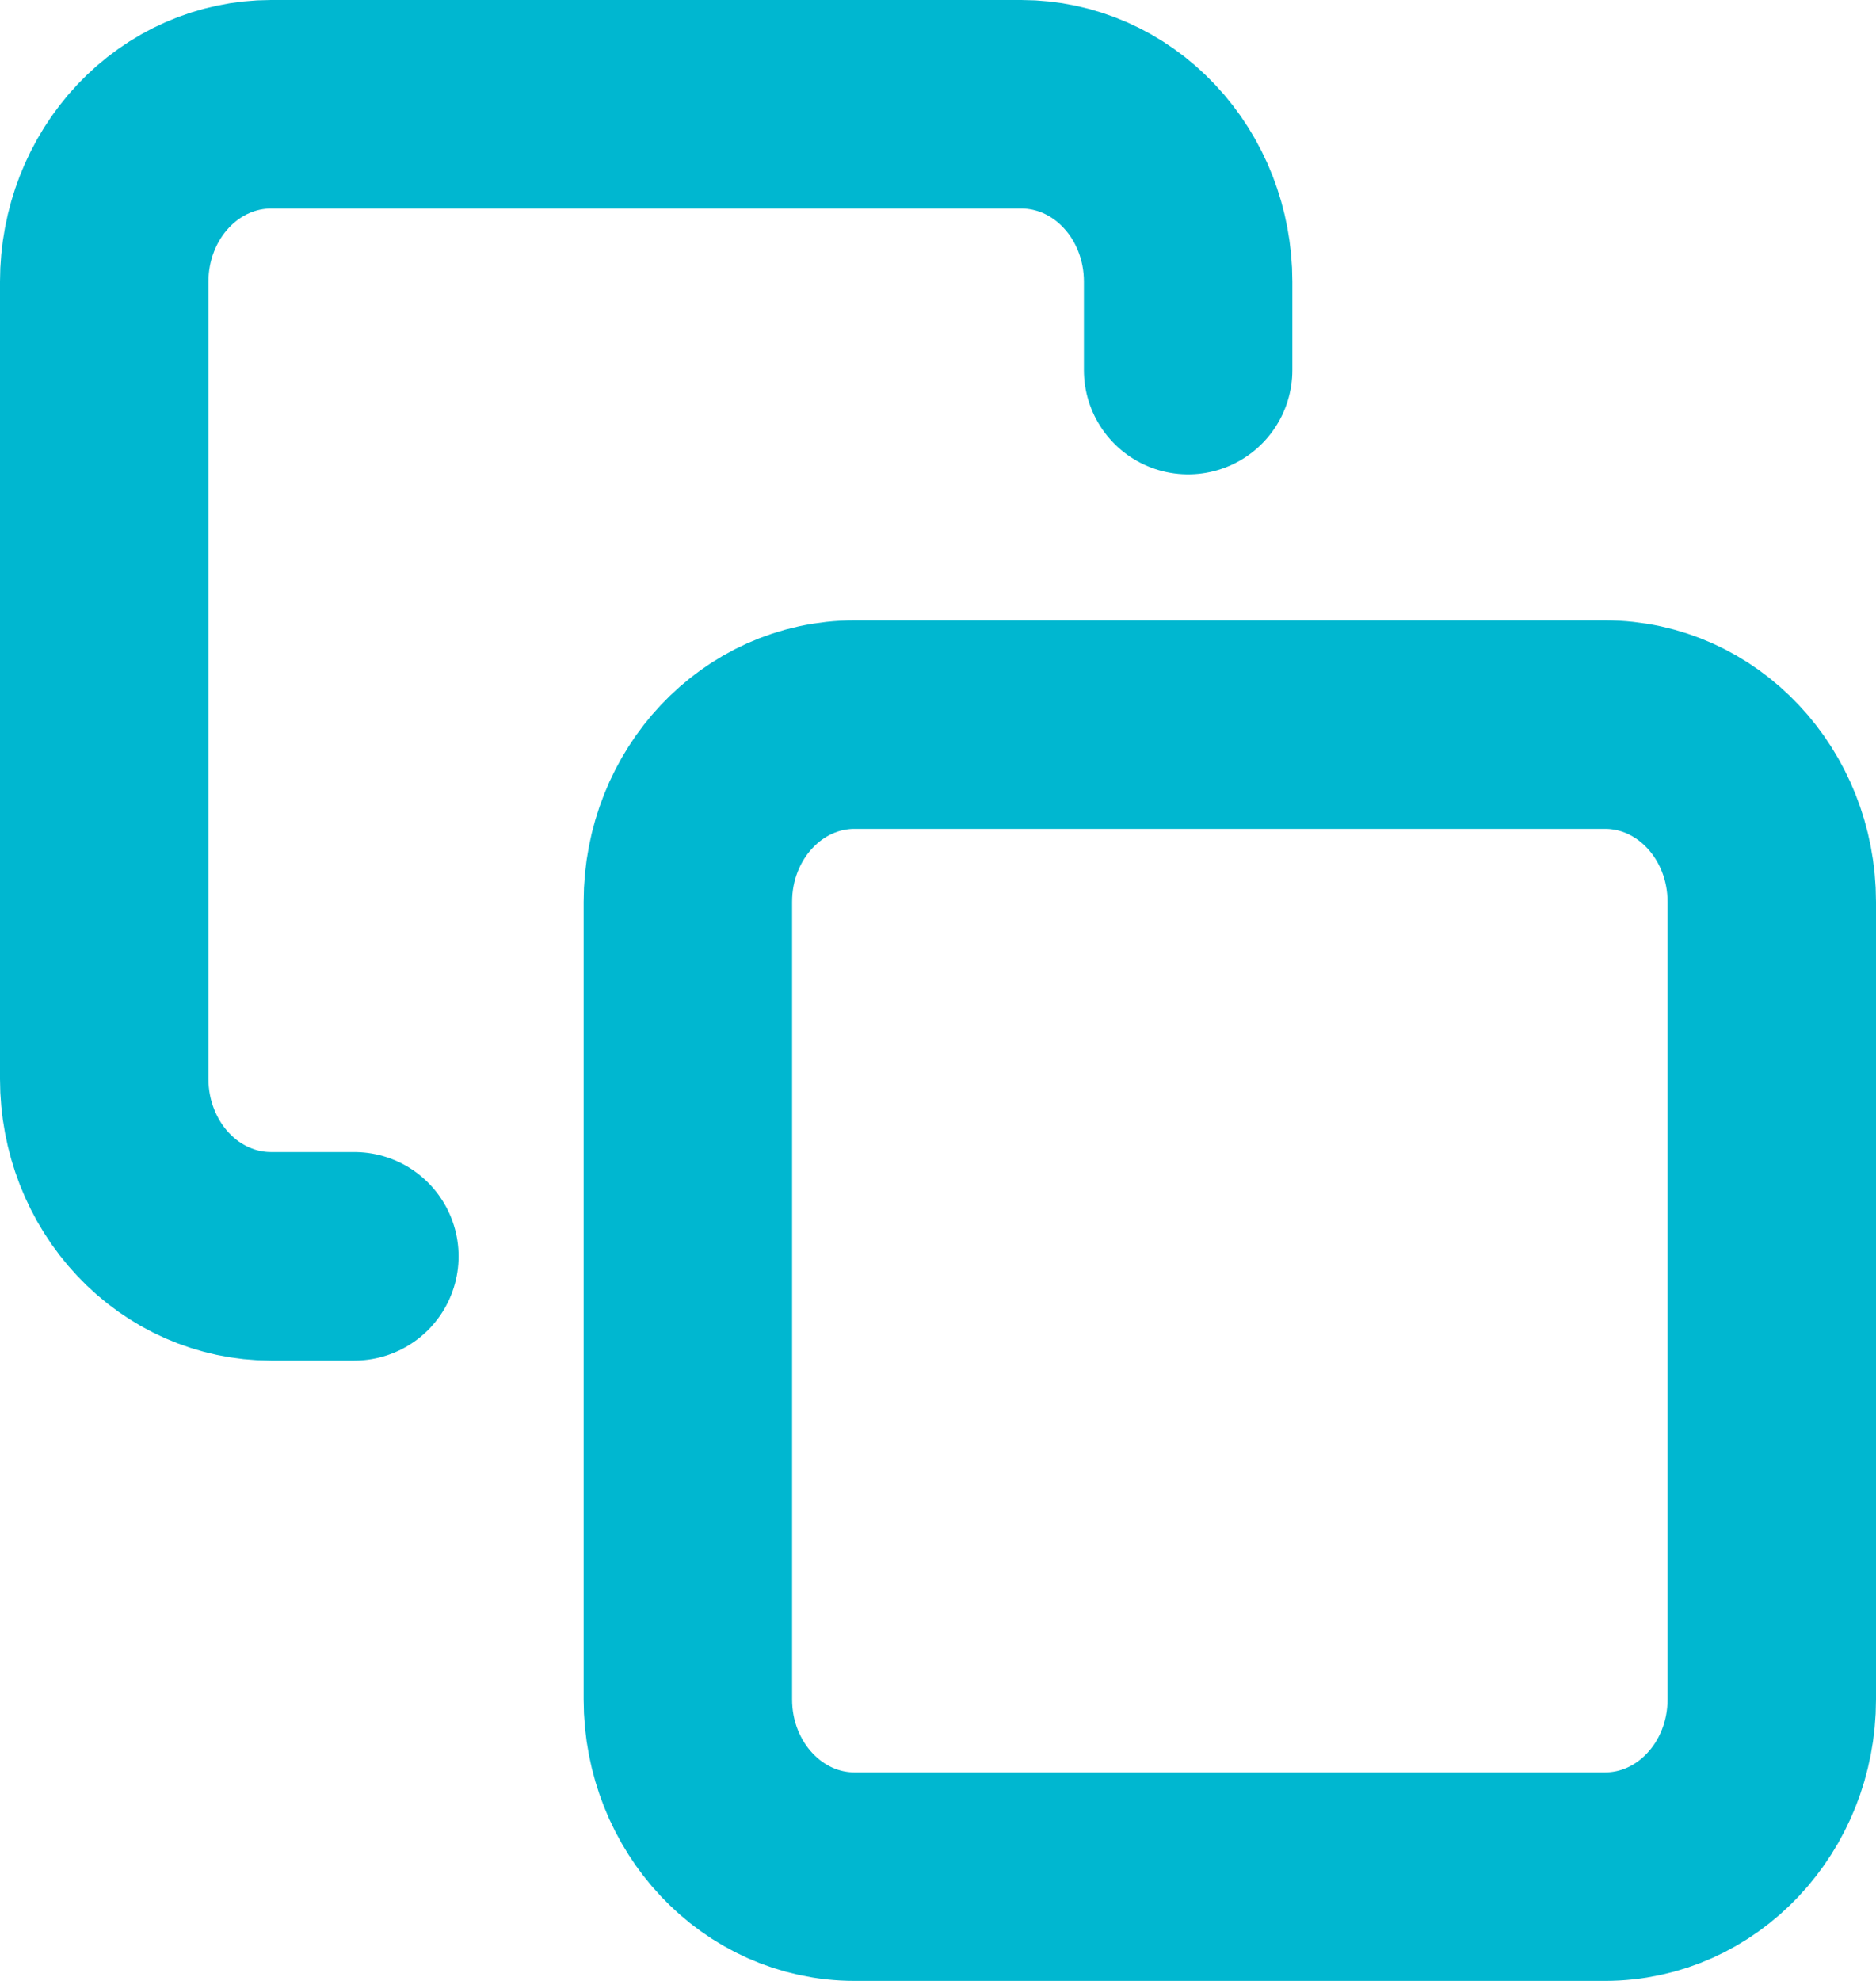 <svg width="18" height="19" viewBox="0 0 18 19" fill="none" xmlns="http://www.w3.org/2000/svg">
<path d="M15.4 6.95H8.2C7.316 6.95 6.6 7.711 6.6 8.65V16.3C6.6 17.239 7.316 18 8.2 18H15.4C16.284 18 17 17.239 17 16.3V8.65C17 7.711 16.284 6.95 15.4 6.95Z" stroke="#00B7D0" stroke-width="2" stroke-linecap="round" stroke-linejoin="round"/>
<path d="M3.4 12.05H2.6C2.176 12.05 1.769 11.871 1.469 11.552C1.169 11.233 1 10.801 1 10.35V2.7C1 2.249 1.169 1.817 1.469 1.498C1.769 1.179 2.176 1 2.6 1H9.8C10.224 1 10.631 1.179 10.931 1.498C11.232 1.817 11.4 2.249 11.4 2.7V3.55" stroke="#00B7D0" stroke-width="2" stroke-linecap="round" stroke-linejoin="round"/>
</svg>
